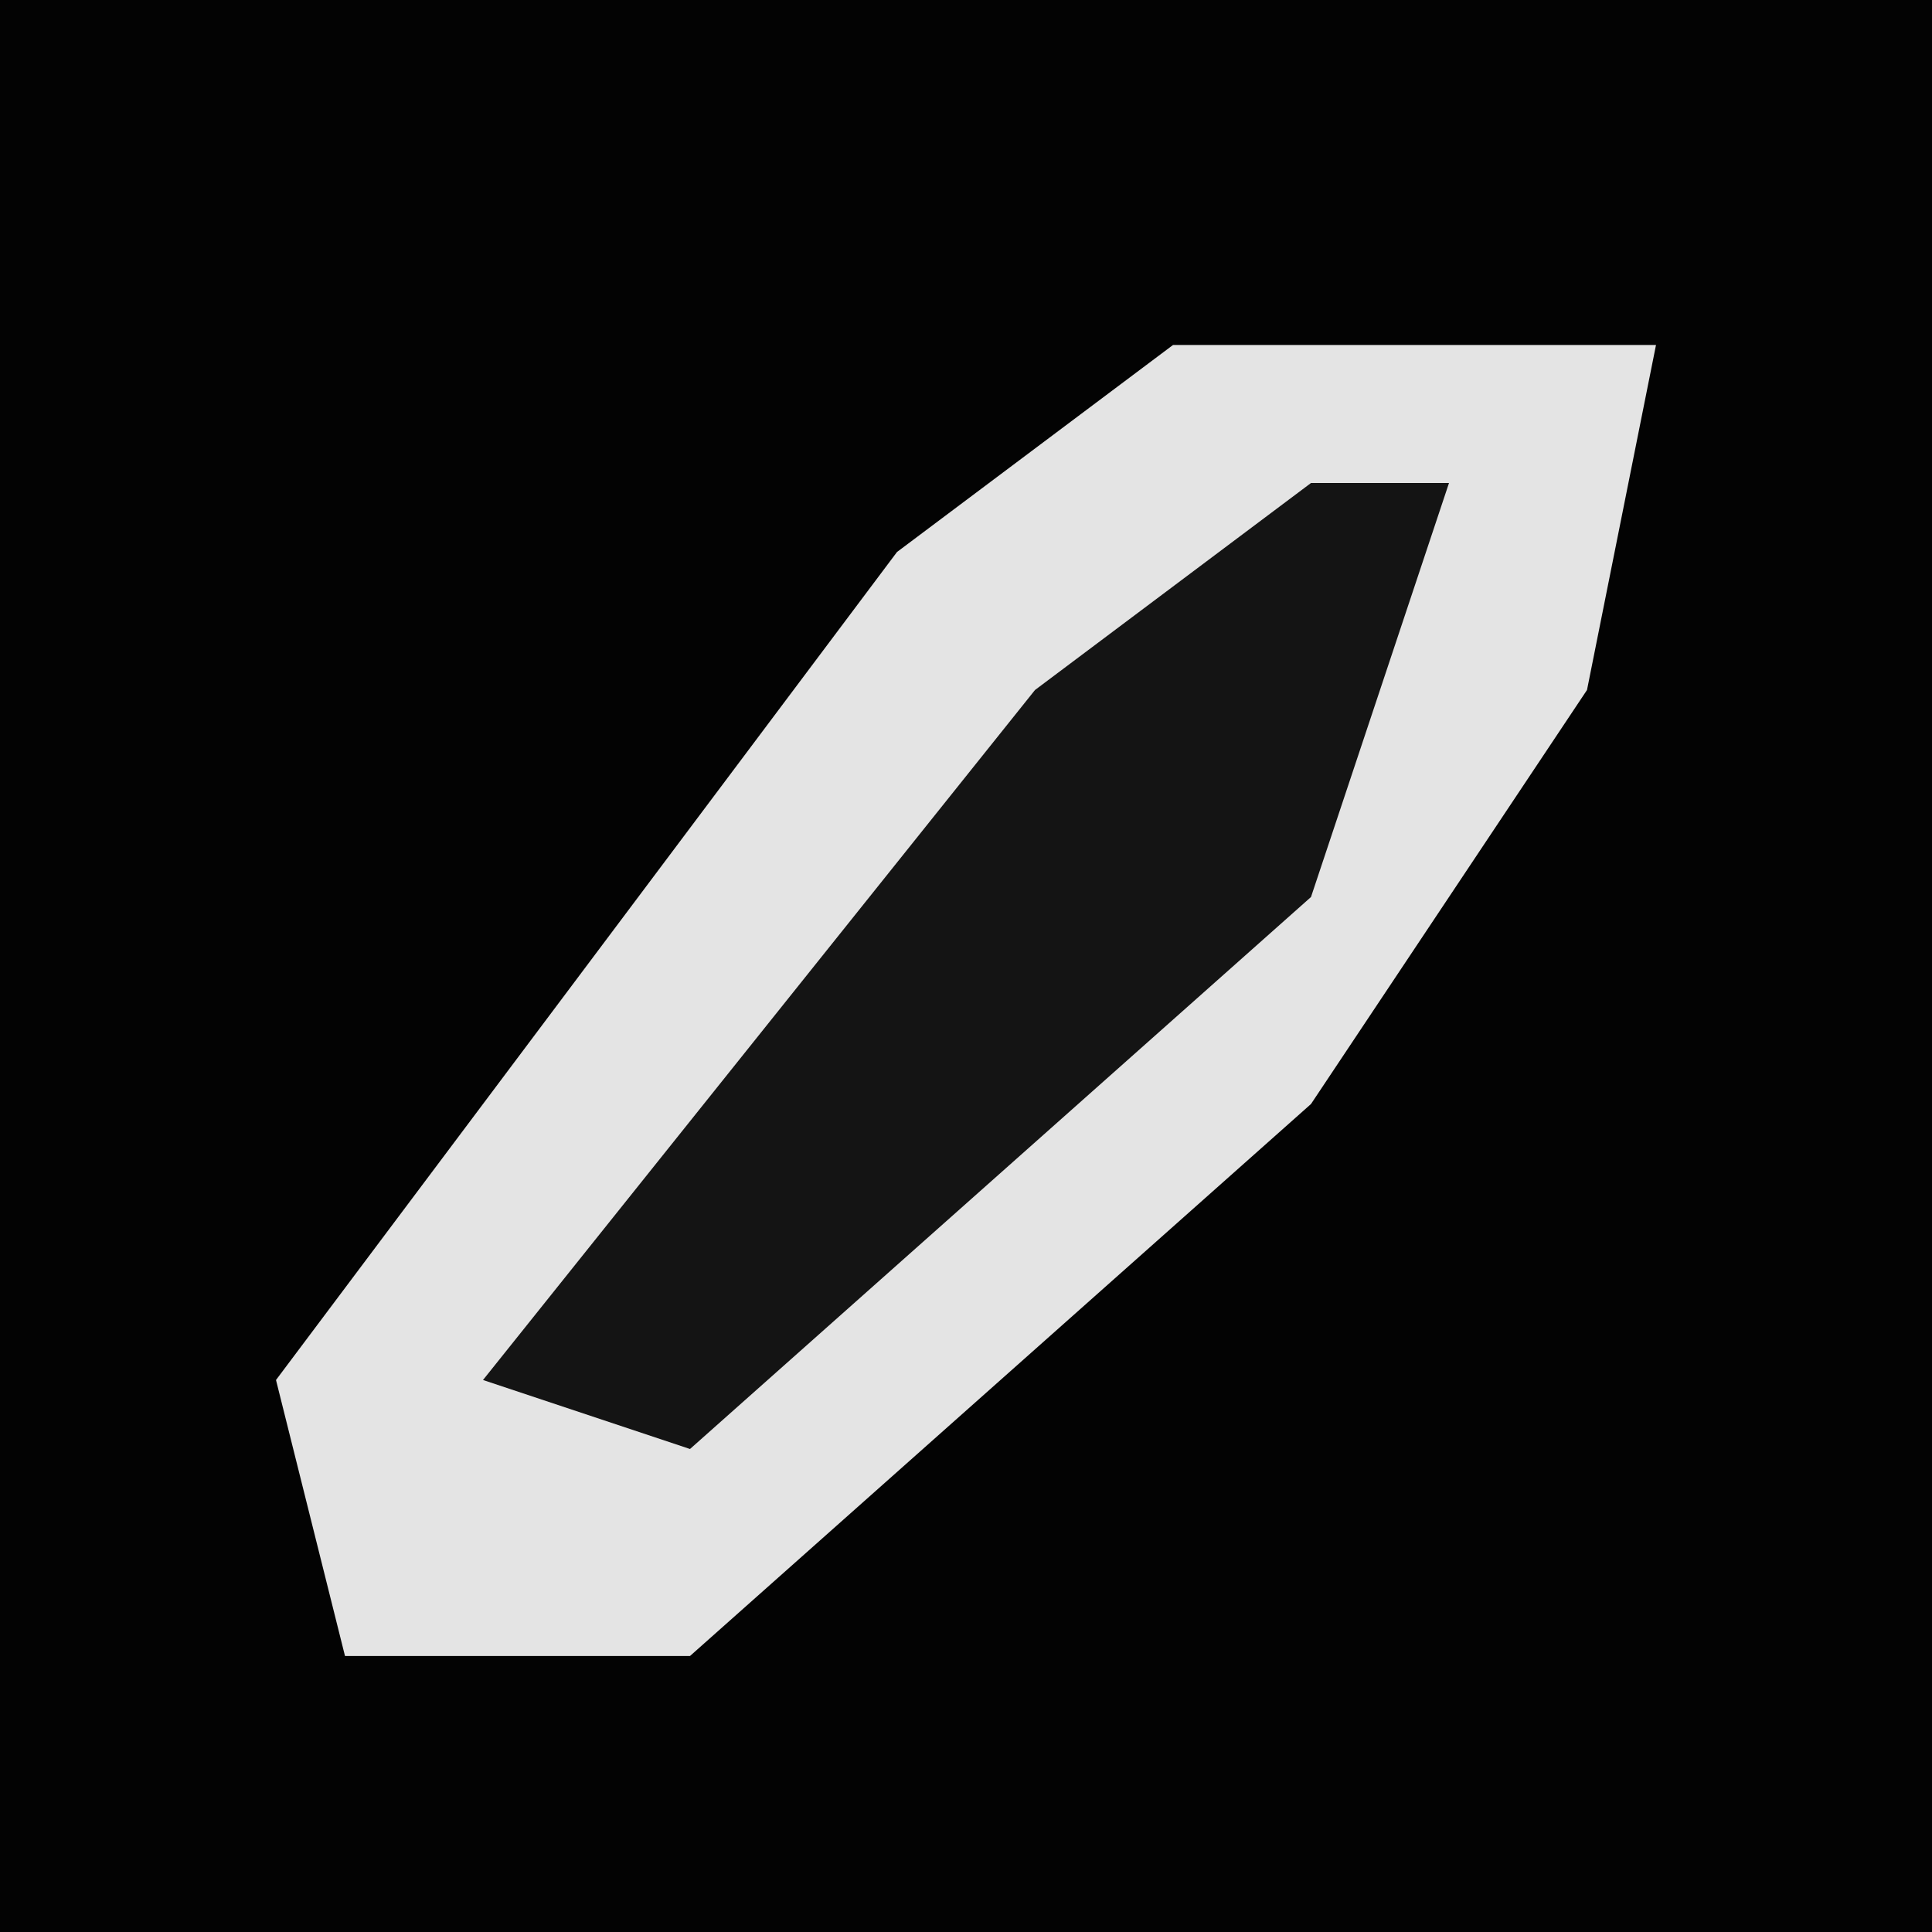 <?xml version="1.0" encoding="UTF-8"?>
<svg version="1.1" xmlns="http://www.w3.org/2000/svg" width="28" height="28">
<path d="M0,0 L28,0 L28,28 L0,28 Z " fill="#030303" transform="translate(0,0)"/>
<path d="M0,0 L7,0 L6,5 L2,11 L-7,19 L-12,19 L-13,15 L-4,3 Z " fill="#E4E4E4" transform="translate(17,5)"/>
<path d="M0,0 L2,0 L0,6 L-9,14 L-12,13 L-4,3 Z " fill="#141414" transform="translate(19,7)"/>
</svg>
